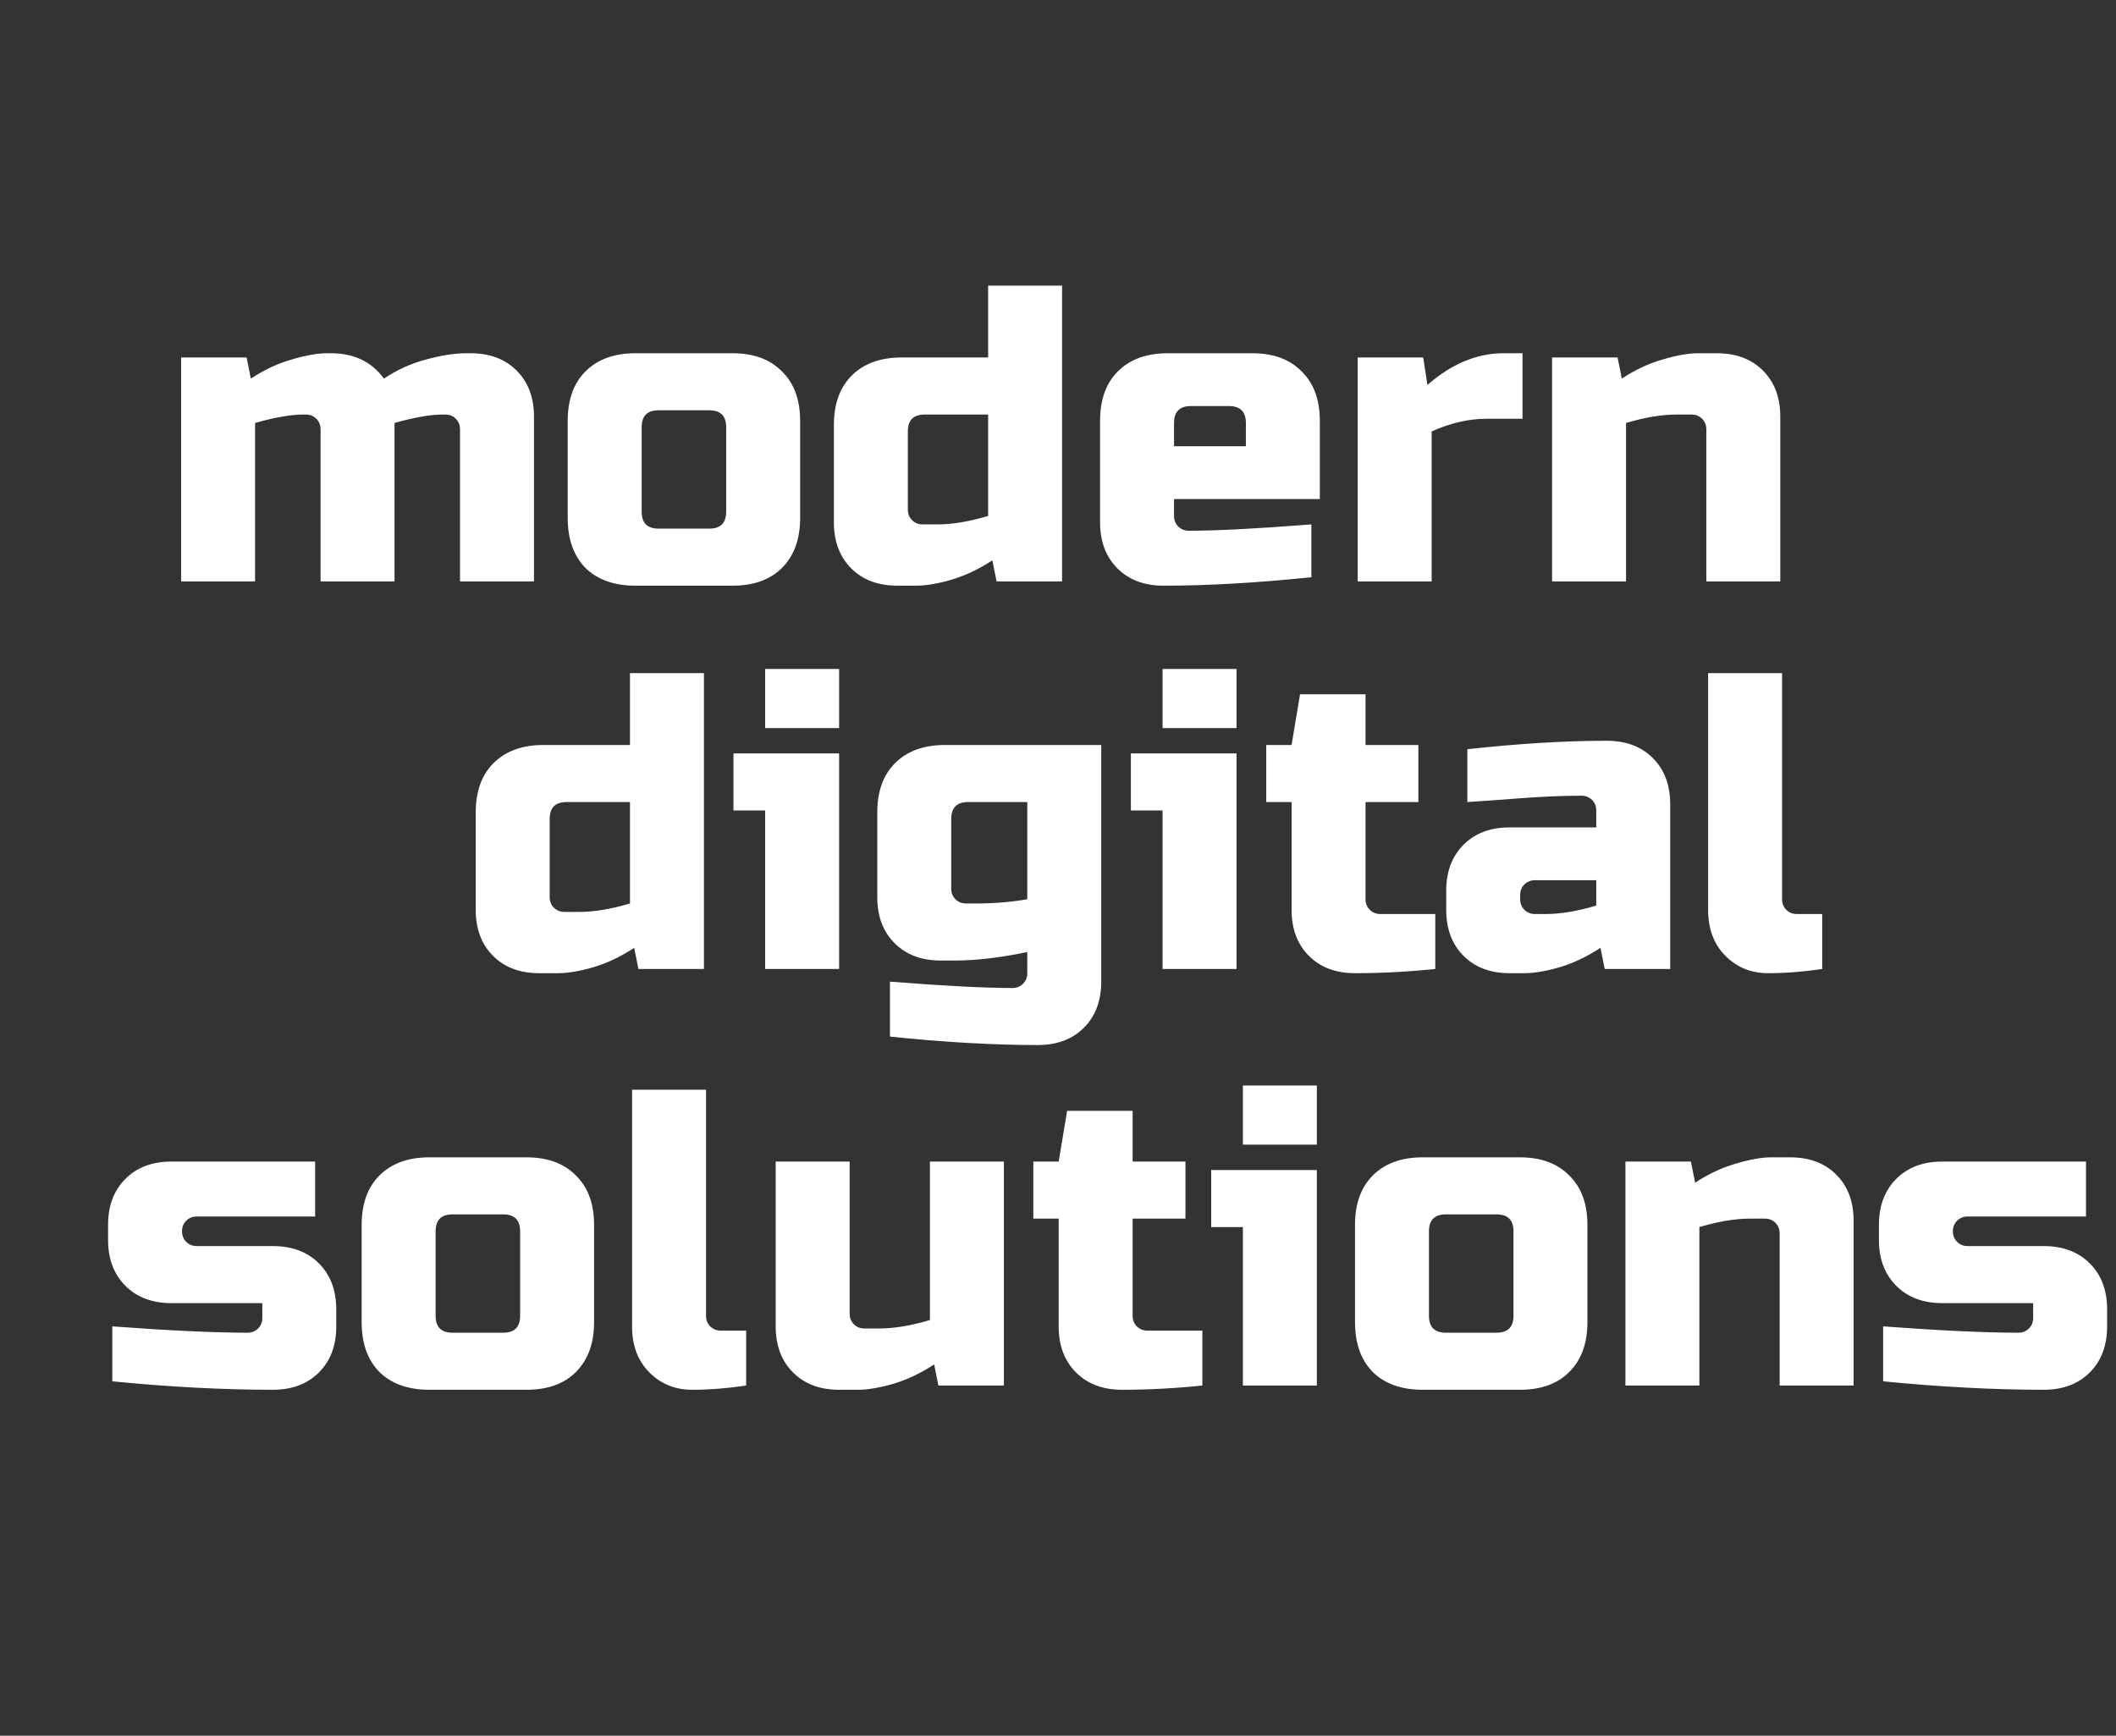 <svg width="701" height="575" viewBox="0 0 701 575" fill="none" xmlns="http://www.w3.org/2000/svg">
<rect x="0" y="0" width="701" height="575" fill="#333333" stroke="none"/>
<path d="M211.5 321L210.1 314C205.713 316.893 201.186 319.04 196.52 320.44C191.946 321.747 188.073 322.4 184.9 322.4H178.6C172.253 322.4 167.166 320.487 163.34 316.66C159.513 312.833 157.6 307.747 157.6 301.4V269.2C157.6 262.2 159.56 256.74 163.48 252.82C167.493 248.807 173 246.8 180 246.8H208.7V223H233.2V321H211.5ZM191.9 302.1C196.846 302.1 202.446 301.167 208.7 299.3V265.7H187.7C183.966 265.7 182.1 267.567 182.1 271.3V297.2C182.1 298.6 182.566 299.767 183.5 300.7C184.433 301.633 185.6 302.1 187 302.1H191.9ZM277.983 249.6V321H253.483V268.5H242.983V249.6H277.983ZM253.483 221.6H277.983V241.2H253.483V221.6ZM340.327 315.4C331.274 317.267 323.34 318.2 316.527 318.2H311.627C305.28 318.2 300.194 316.287 296.367 312.46C292.54 308.633 290.627 303.547 290.627 297.2V269.2C290.627 262.2 292.587 256.74 296.507 252.82C300.52 248.807 306.027 246.8 313.027 246.8H364.827V325.2C364.827 331.547 362.914 336.633 359.087 340.46C355.26 344.287 350.174 346.2 343.827 346.2C329.174 346.2 312.84 345.267 294.827 343.4V325.2C312.654 326.6 326.187 327.3 335.427 327.3C336.827 327.3 337.994 326.833 338.927 325.9C339.86 324.967 340.327 323.8 340.327 322.4V315.4ZM323.527 299.3C329.407 299.3 335.007 298.833 340.327 297.9V265.7H320.727C316.994 265.7 315.127 267.567 315.127 271.3V294.4C315.127 295.8 315.594 296.967 316.527 297.9C317.46 298.833 318.627 299.3 320.027 299.3H323.527ZM409.644 249.6V321H385.144V268.5H374.644V249.6H409.644ZM385.144 221.6H409.644V241.2H385.144V221.6ZM475.487 321C466.434 321.933 457.567 322.4 448.887 322.4C442.541 322.4 437.454 320.487 433.627 316.66C429.801 312.833 427.887 307.747 427.887 301.4V265.7H419.487V246.8H427.887L430.687 230H452.387V246.8H469.887V265.7H452.387V297.9C452.387 299.3 452.854 300.467 453.787 301.4C454.721 302.333 455.887 302.8 457.287 302.8L475.487 302.8V321ZM512.013 302.8C516.96 302.8 522.56 301.867 528.813 300V291.6H508.513C507.113 291.6 505.946 292.067 505.013 293C504.08 293.933 503.613 295.1 503.613 296.5V297.9C503.613 299.3 504.08 300.467 505.013 301.4C505.946 302.333 507.113 302.8 508.513 302.8H512.013ZM486.113 248.2C503.193 246.333 518.593 245.4 532.313 245.4C538.66 245.4 543.746 247.313 547.573 251.14C551.4 254.967 553.313 260.053 553.313 266.4V321L531.613 321L530.213 314C525.826 316.893 521.3 319.04 516.633 320.44C512.06 321.747 508.186 322.4 505.013 322.4H500.113C493.766 322.4 488.68 320.487 484.853 316.66C481.026 312.833 479.113 307.747 479.113 301.4V295.1C479.113 288.753 481.026 283.667 484.853 279.84C488.68 276.013 493.766 274.1 500.113 274.1H528.813V268.5C528.813 267.1 528.346 265.933 527.413 265C526.48 264.067 525.313 263.6 523.913 263.6C517.846 263.6 511.126 263.88 503.753 264.44C496.473 265 490.593 265.42 486.113 265.7V248.2ZM603.675 321C597.421 321.933 591.448 322.4 585.755 322.4C580.155 322.4 575.441 320.487 571.615 316.66C567.788 312.833 565.875 307.747 565.875 301.4V223H590.375V297.9C590.375 299.3 590.841 300.467 591.775 301.4C592.708 302.333 593.875 302.8 595.275 302.8H603.675V321Z" fill="white"/>
<path d="M37.2 439.4C56.147 440.8 71.08 441.5 82 441.5C83.4 441.5 84.567 441.033 85.5 440.1C86.433 439.167 86.9 438 86.9 436.6V431.7H56.8C50.453 431.7 45.367 429.787 41.54 425.96C37.713 422.133 35.8 417.047 35.8 410.7V405.8C35.8 399.453 37.713 394.367 41.54 390.54C45.367 386.713 50.453 384.8 56.8 384.8H104.4L104.4 403H65.2C63.8 403 62.633 403.467 61.7 404.4C60.767 405.333 60.3 406.5 60.3 407.9C60.3 409.3 60.767 410.467 61.7 411.4C62.633 412.333 63.8 412.8 65.2 412.8H90.4C96.747 412.8 101.833 414.713 105.66 418.54C109.487 422.367 111.4 427.453 111.4 433.8V439.4C111.4 445.747 109.487 450.833 105.66 454.66C101.833 458.487 96.747 460.4 90.4 460.4C73.88 460.4 56.147 459.467 37.2 457.6V439.4ZM196.811 438C196.811 445 194.804 450.507 190.791 454.52C186.871 458.44 181.411 460.4 174.411 460.4H142.211C135.211 460.4 129.704 458.44 125.691 454.52C121.771 450.507 119.811 445 119.811 438V405.8C119.811 398.8 121.771 393.34 125.691 389.42C129.704 385.407 135.211 383.4 142.211 383.4H174.411C181.411 383.4 186.871 385.407 190.791 389.42C194.804 393.34 196.811 398.8 196.811 405.8V438ZM172.311 407.9C172.311 404.167 170.444 402.3 166.711 402.3H149.911C146.178 402.3 144.311 404.167 144.311 407.9V435.9C144.311 439.633 146.178 441.5 149.911 441.5H166.711C170.444 441.5 172.311 439.633 172.311 435.9V407.9ZM247.195 459C240.941 459.933 234.968 460.4 229.275 460.4C223.675 460.4 218.961 458.487 215.135 454.66C211.308 450.833 209.395 445.747 209.395 439.4V361H233.895V435.9C233.895 437.3 234.361 438.467 235.295 439.4C236.228 440.333 237.395 440.8 238.795 440.8H247.195L247.195 459ZM291.273 440.1C296.219 440.1 301.819 439.167 308.073 437.3V384.8L332.573 384.8V459H310.873L309.473 452C305.086 454.893 300.559 457.04 295.893 458.44C291.319 459.747 287.446 460.4 284.273 460.4H277.973C271.626 460.4 266.539 458.487 262.713 454.66C258.886 450.833 256.973 445.747 256.973 439.4V384.8H281.473V435.2C281.473 436.6 281.939 437.767 282.873 438.7C283.806 439.633 284.973 440.1 286.373 440.1H291.273ZM398.323 459C389.27 459.933 380.403 460.4 371.723 460.4C365.377 460.4 360.29 458.487 356.463 454.66C352.637 450.833 350.723 445.747 350.723 439.4V403.7H342.323V384.8H350.723L353.523 368H375.223V384.8H392.723V403.7H375.223V435.9C375.223 437.3 375.69 438.467 376.623 439.4C377.557 440.333 378.723 440.8 380.123 440.8H398.323V459ZM436.249 387.6V459L411.749 459V406.5H401.249V387.6H436.249ZM411.749 359.6H436.249V379.2H411.749V359.6ZM525.893 438C525.893 445 523.886 450.507 519.873 454.52C515.953 458.44 510.493 460.4 503.493 460.4H471.293C464.293 460.4 458.786 458.44 454.773 454.52C450.853 450.507 448.893 445 448.893 438V405.8C448.893 398.8 450.853 393.34 454.773 389.42C458.786 385.407 464.293 383.4 471.293 383.4H503.493C510.493 383.4 515.953 385.407 519.873 389.42C523.886 393.34 525.893 398.8 525.893 405.8V438ZM501.393 407.9C501.393 404.167 499.526 402.3 495.793 402.3H478.993C475.26 402.3 473.393 404.167 473.393 407.9V435.9C473.393 439.633 475.26 441.5 478.993 441.5H495.793C499.526 441.5 501.393 439.633 501.393 435.9V407.9ZM579.777 403.7C574.83 403.7 569.23 404.633 562.977 406.5V459H538.477V384.8H560.177L561.577 391.8C565.963 388.907 570.443 386.807 575.017 385.5C579.683 384.1 583.603 383.4 586.777 383.4H593.077C599.423 383.4 604.51 385.313 608.337 389.14C612.163 392.967 614.077 398.053 614.077 404.4V459H589.577V408.6C589.577 407.2 589.11 406.033 588.177 405.1C587.243 404.167 586.077 403.7 584.677 403.7H579.777ZM623.86 439.4C642.807 440.8 657.74 441.5 668.66 441.5C670.06 441.5 671.227 441.033 672.16 440.1C673.093 439.167 673.56 438 673.56 436.6V431.7H643.46C637.113 431.7 632.027 429.787 628.2 425.96C624.373 422.133 622.46 417.047 622.46 410.7V405.8C622.46 399.453 624.373 394.367 628.2 390.54C632.027 386.713 637.113 384.8 643.46 384.8H691.06V403H651.86C650.46 403 649.293 403.467 648.36 404.4C647.427 405.333 646.96 406.5 646.96 407.9C646.96 409.3 647.427 410.467 648.36 411.4C649.293 412.333 650.46 412.8 651.86 412.8H677.06C683.407 412.8 688.493 414.713 692.32 418.54C696.147 422.367 698.06 427.453 698.06 433.8V439.4C698.06 445.747 696.147 450.833 692.32 454.66C688.493 458.487 683.407 460.4 677.06 460.4C660.54 460.4 642.807 459.467 623.86 457.6V439.4Z" fill="white"/>
<path d="M109.7 117.023C117.26 117.023 123.093 119.823 127.2 125.423C131.493 122.53 136.113 120.43 141.06 119.123C146.1 117.723 150.58 117.023 154.5 117.023H155.9C162.247 117.023 167.333 118.936 171.16 122.763C174.987 126.59 176.9 131.676 176.9 138.023V192.623H152.4V142.223C152.4 140.823 151.933 139.656 151 138.723C150.067 137.79 148.9 137.323 147.5 137.323H146.8C142.6 137.323 137.233 138.256 130.7 140.123V192.623H106.2L106.2 142.223C106.2 140.823 105.733 139.656 104.8 138.723C103.867 137.79 102.7 137.323 101.3 137.323H100.6C96.4 137.323 91.033 138.256 84.5 140.123L84.5 192.623H60L60 118.423H81.7L83.1 125.423C87.487 122.53 91.967 120.43 96.54 119.123C101.207 117.723 105.127 117.023 108.3 117.023H109.7ZM265.073 171.623C265.073 178.623 263.066 184.13 259.053 188.143C255.133 192.063 249.673 194.023 242.673 194.023H210.473C203.473 194.023 197.966 192.063 193.953 188.143C190.033 184.13 188.073 178.623 188.073 171.623V139.423C188.073 132.423 190.033 126.963 193.953 123.043C197.966 119.03 203.473 117.023 210.473 117.023L242.673 117.023C249.673 117.023 255.133 119.03 259.053 123.043C263.066 126.963 265.073 132.423 265.073 139.423V171.623ZM240.573 141.523C240.573 137.79 238.706 135.923 234.973 135.923H218.173C214.439 135.923 212.573 137.79 212.573 141.523V169.523C212.573 173.256 214.439 175.123 218.173 175.123H234.973C238.706 175.123 240.573 173.256 240.573 169.523V141.523ZM330.156 192.623L328.756 185.623C324.37 188.516 319.843 190.663 315.176 192.063C310.603 193.37 306.73 194.023 303.556 194.023H297.256C290.91 194.023 285.823 192.11 281.996 188.283C278.17 184.456 276.256 179.37 276.256 173.023V140.823C276.256 133.823 278.216 128.363 282.136 124.443C286.15 120.43 291.656 118.423 298.656 118.423H327.356V94.623H351.856V192.623H330.156ZM310.556 173.723C315.503 173.723 321.103 172.79 327.356 170.923V137.323H306.356C302.623 137.323 300.756 139.19 300.756 142.923V168.823C300.756 170.223 301.223 171.39 302.156 172.323C303.09 173.256 304.256 173.723 305.656 173.723H310.556ZM394.54 134.523C390.807 134.523 388.94 136.39 388.94 140.123V147.823H412.74V140.123C412.74 136.39 410.873 134.523 407.14 134.523H394.54ZM434.44 191.223C416.427 193.09 400.093 194.023 385.44 194.023C379.093 194.023 374.007 192.11 370.18 188.283C366.353 184.456 364.44 179.37 364.44 173.023V139.423C364.44 132.423 366.4 126.963 370.32 123.043C374.333 119.03 379.84 117.023 386.84 117.023L414.84 117.023C421.84 117.023 427.3 119.03 431.22 123.043C435.233 126.963 437.24 132.423 437.24 139.423V165.323H388.94V170.923C388.94 172.323 389.407 173.49 390.34 174.423C391.273 175.356 392.44 175.823 393.84 175.823C403.08 175.823 416.613 175.123 434.44 173.723V191.223ZM492.485 138.723C486.605 138.723 480.538 140.123 474.285 142.923V192.623H449.785V118.423L471.485 118.423L472.885 127.523C480.912 120.523 489.312 117.023 498.085 117.023H504.385V138.723H492.485ZM555.48 137.323C550.533 137.323 544.933 138.256 538.68 140.123V192.623H514.18V118.423H535.88L537.28 125.423C541.666 122.53 546.146 120.43 550.72 119.123C555.386 117.723 559.306 117.023 562.48 117.023H568.78C575.126 117.023 580.213 118.936 584.04 122.763C587.866 126.59 589.78 131.676 589.78 138.023V192.623H565.28V142.223C565.28 140.823 564.813 139.656 563.88 138.723C562.946 137.79 561.78 137.323 560.38 137.323H555.48Z" fill="white"/>
<mask id="mask0_1441_8821" style="mask-type:alpha" maskUnits="userSpaceOnUse" x="15" y="18" width="612" height="547">
<path d="M623.676 376.131C642.243 471.973 556.906 569.437 459.328 564.577C377.803 560.516 384.297 450.474 308.655 419.816C226.338 386.453 155.634 475.386 81.304 426.782C-36.881 349.503 18.898 147.184 136.952 69.729C239.868 2.205 424.284 -12.325 449.903 108.01C466.916 187.924 336.421 215.066 355.2 294.585C380.367 401.152 602.85 268.633 623.676 376.131Z" fill="#1E4FCD"/>
</mask>
<g mask="url(#mask0_1441_8821)">
</g>
</svg>

